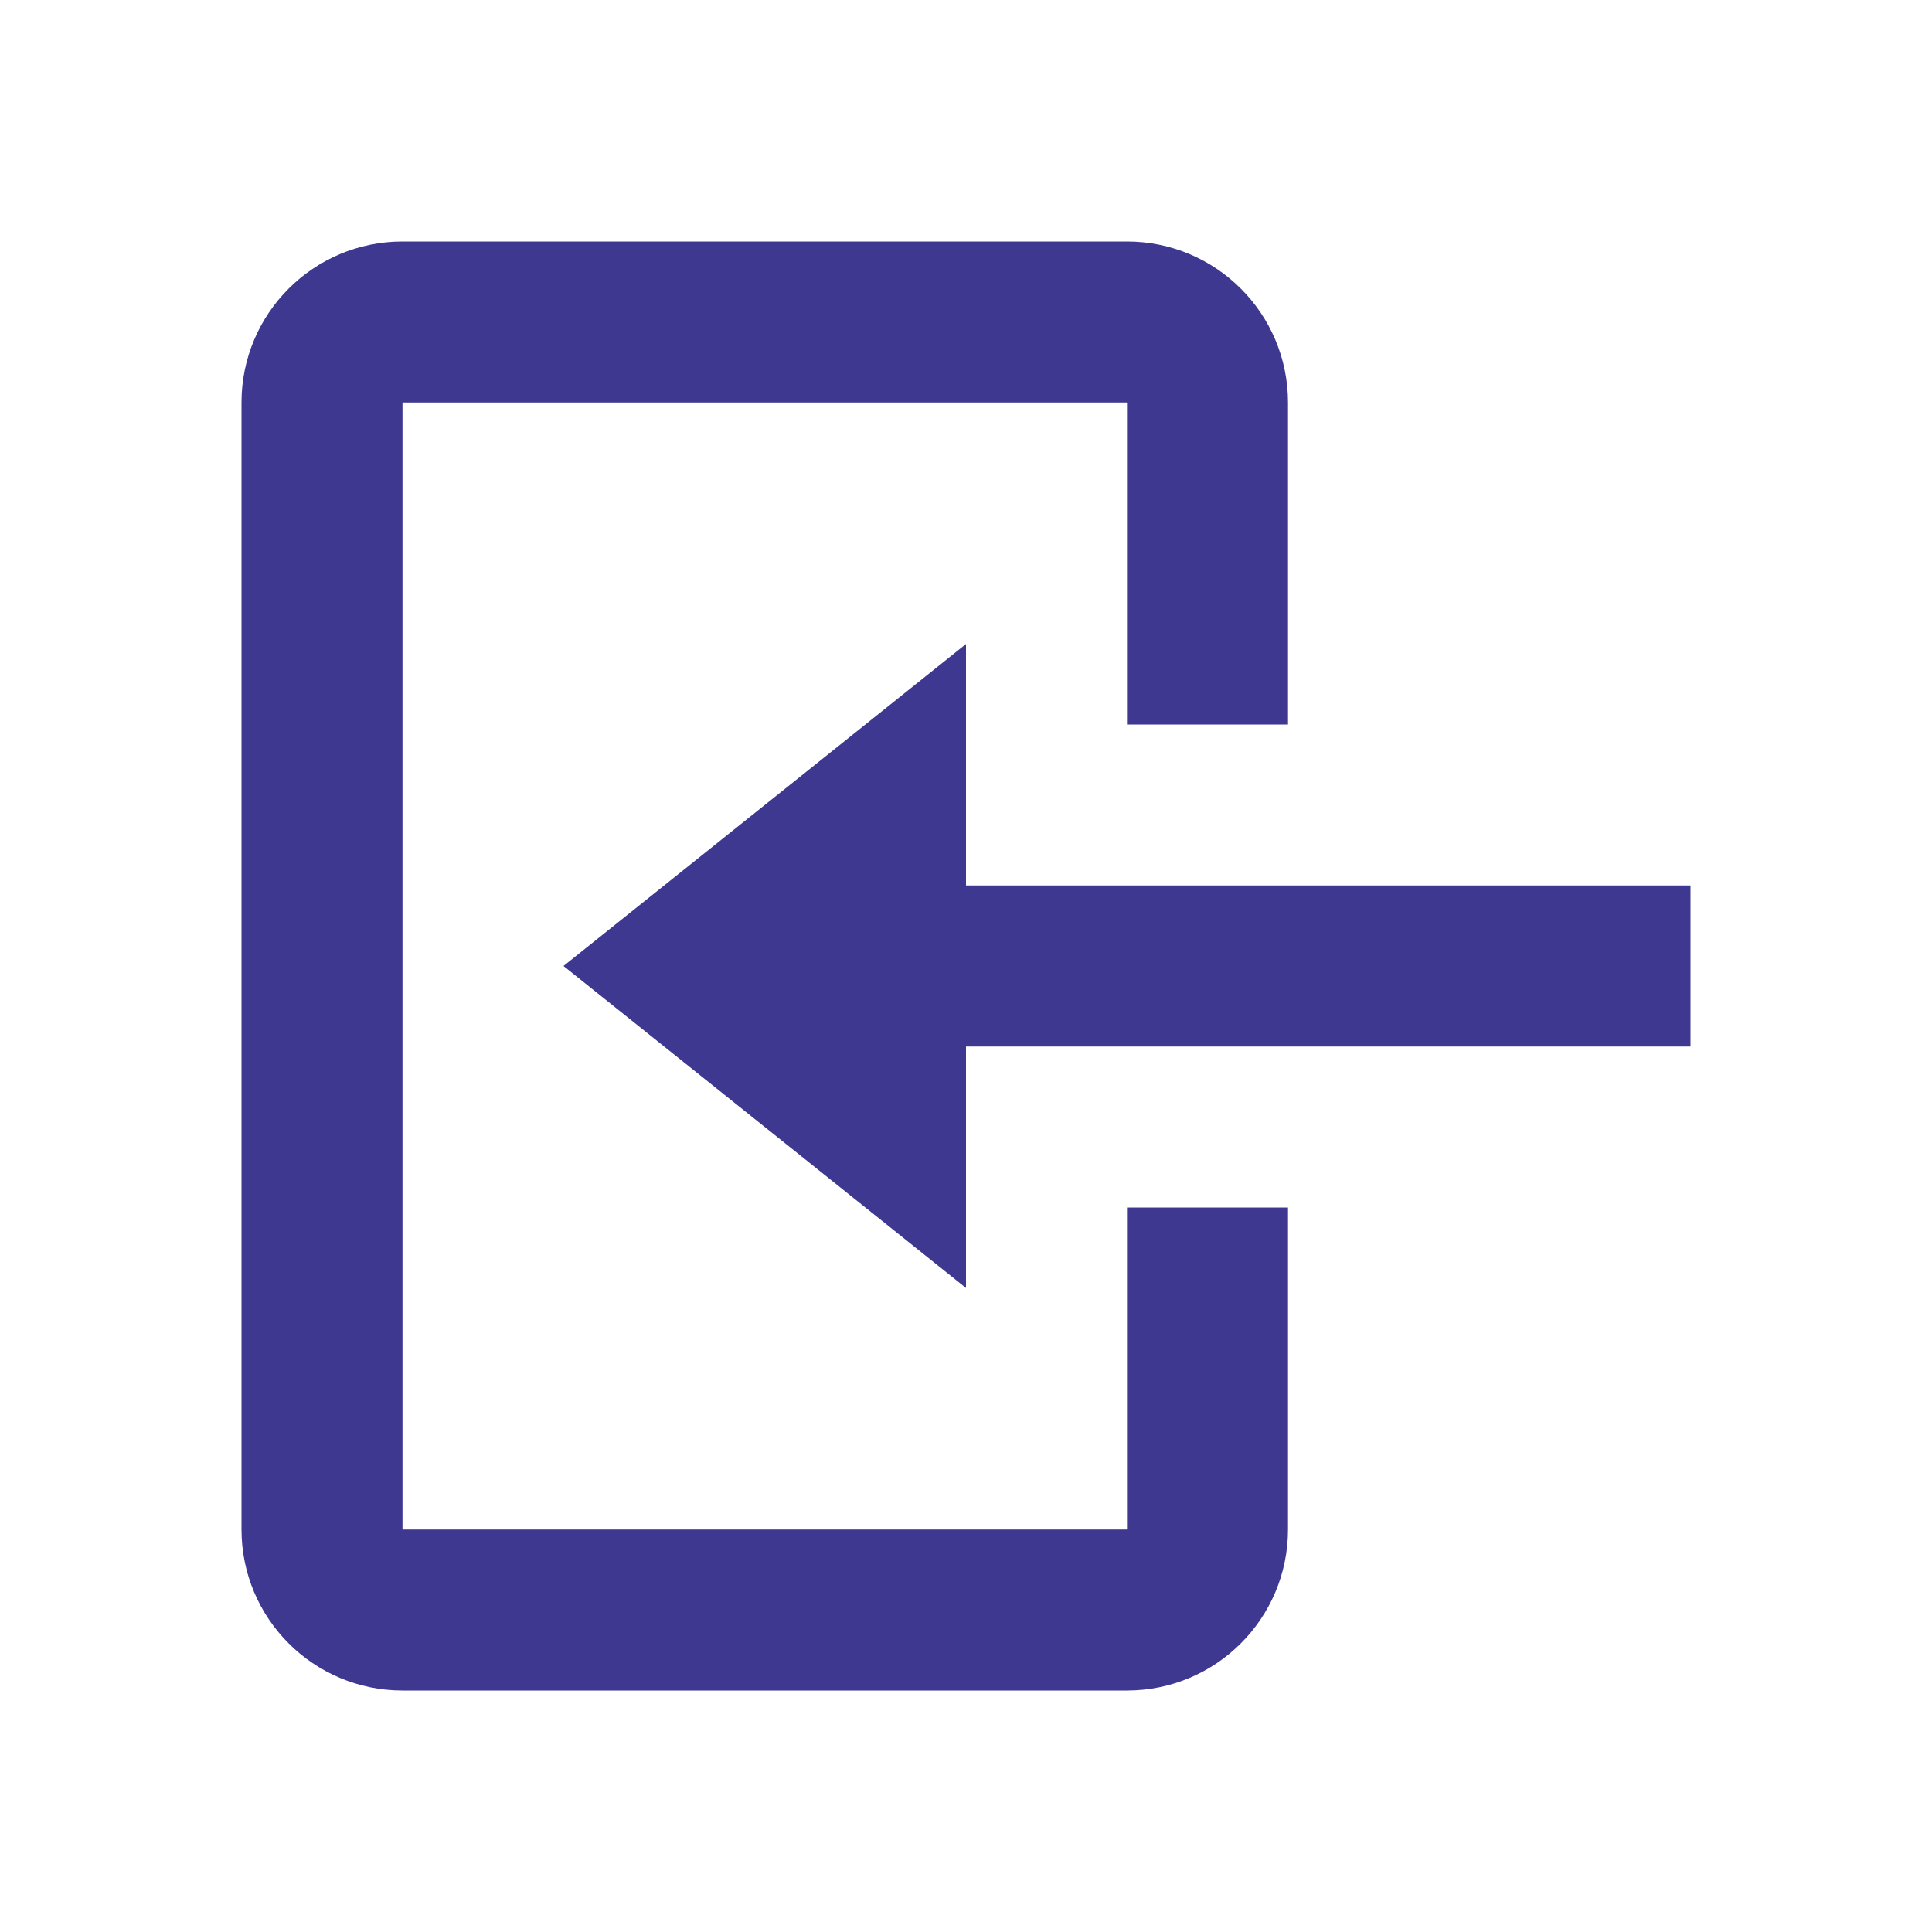 <svg width="24" height="24" viewBox="0 0 24 24" fill="none" xmlns="http://www.w3.org/2000/svg">
<path d="M5 3L14 3C15.105 3 16 3.895 16 5V9H14V5L5 5L5 19H14V15H16V19C16 20.105 15.105 21 14 21L5 21C3.895 21 3 20.105 3 19L3 5C3 3.895 3.895 3 5 3ZM12 8V11L21 11V13L12 13L12 16L7 12L12 8Z" fill="#3E3890"/>
</svg>
